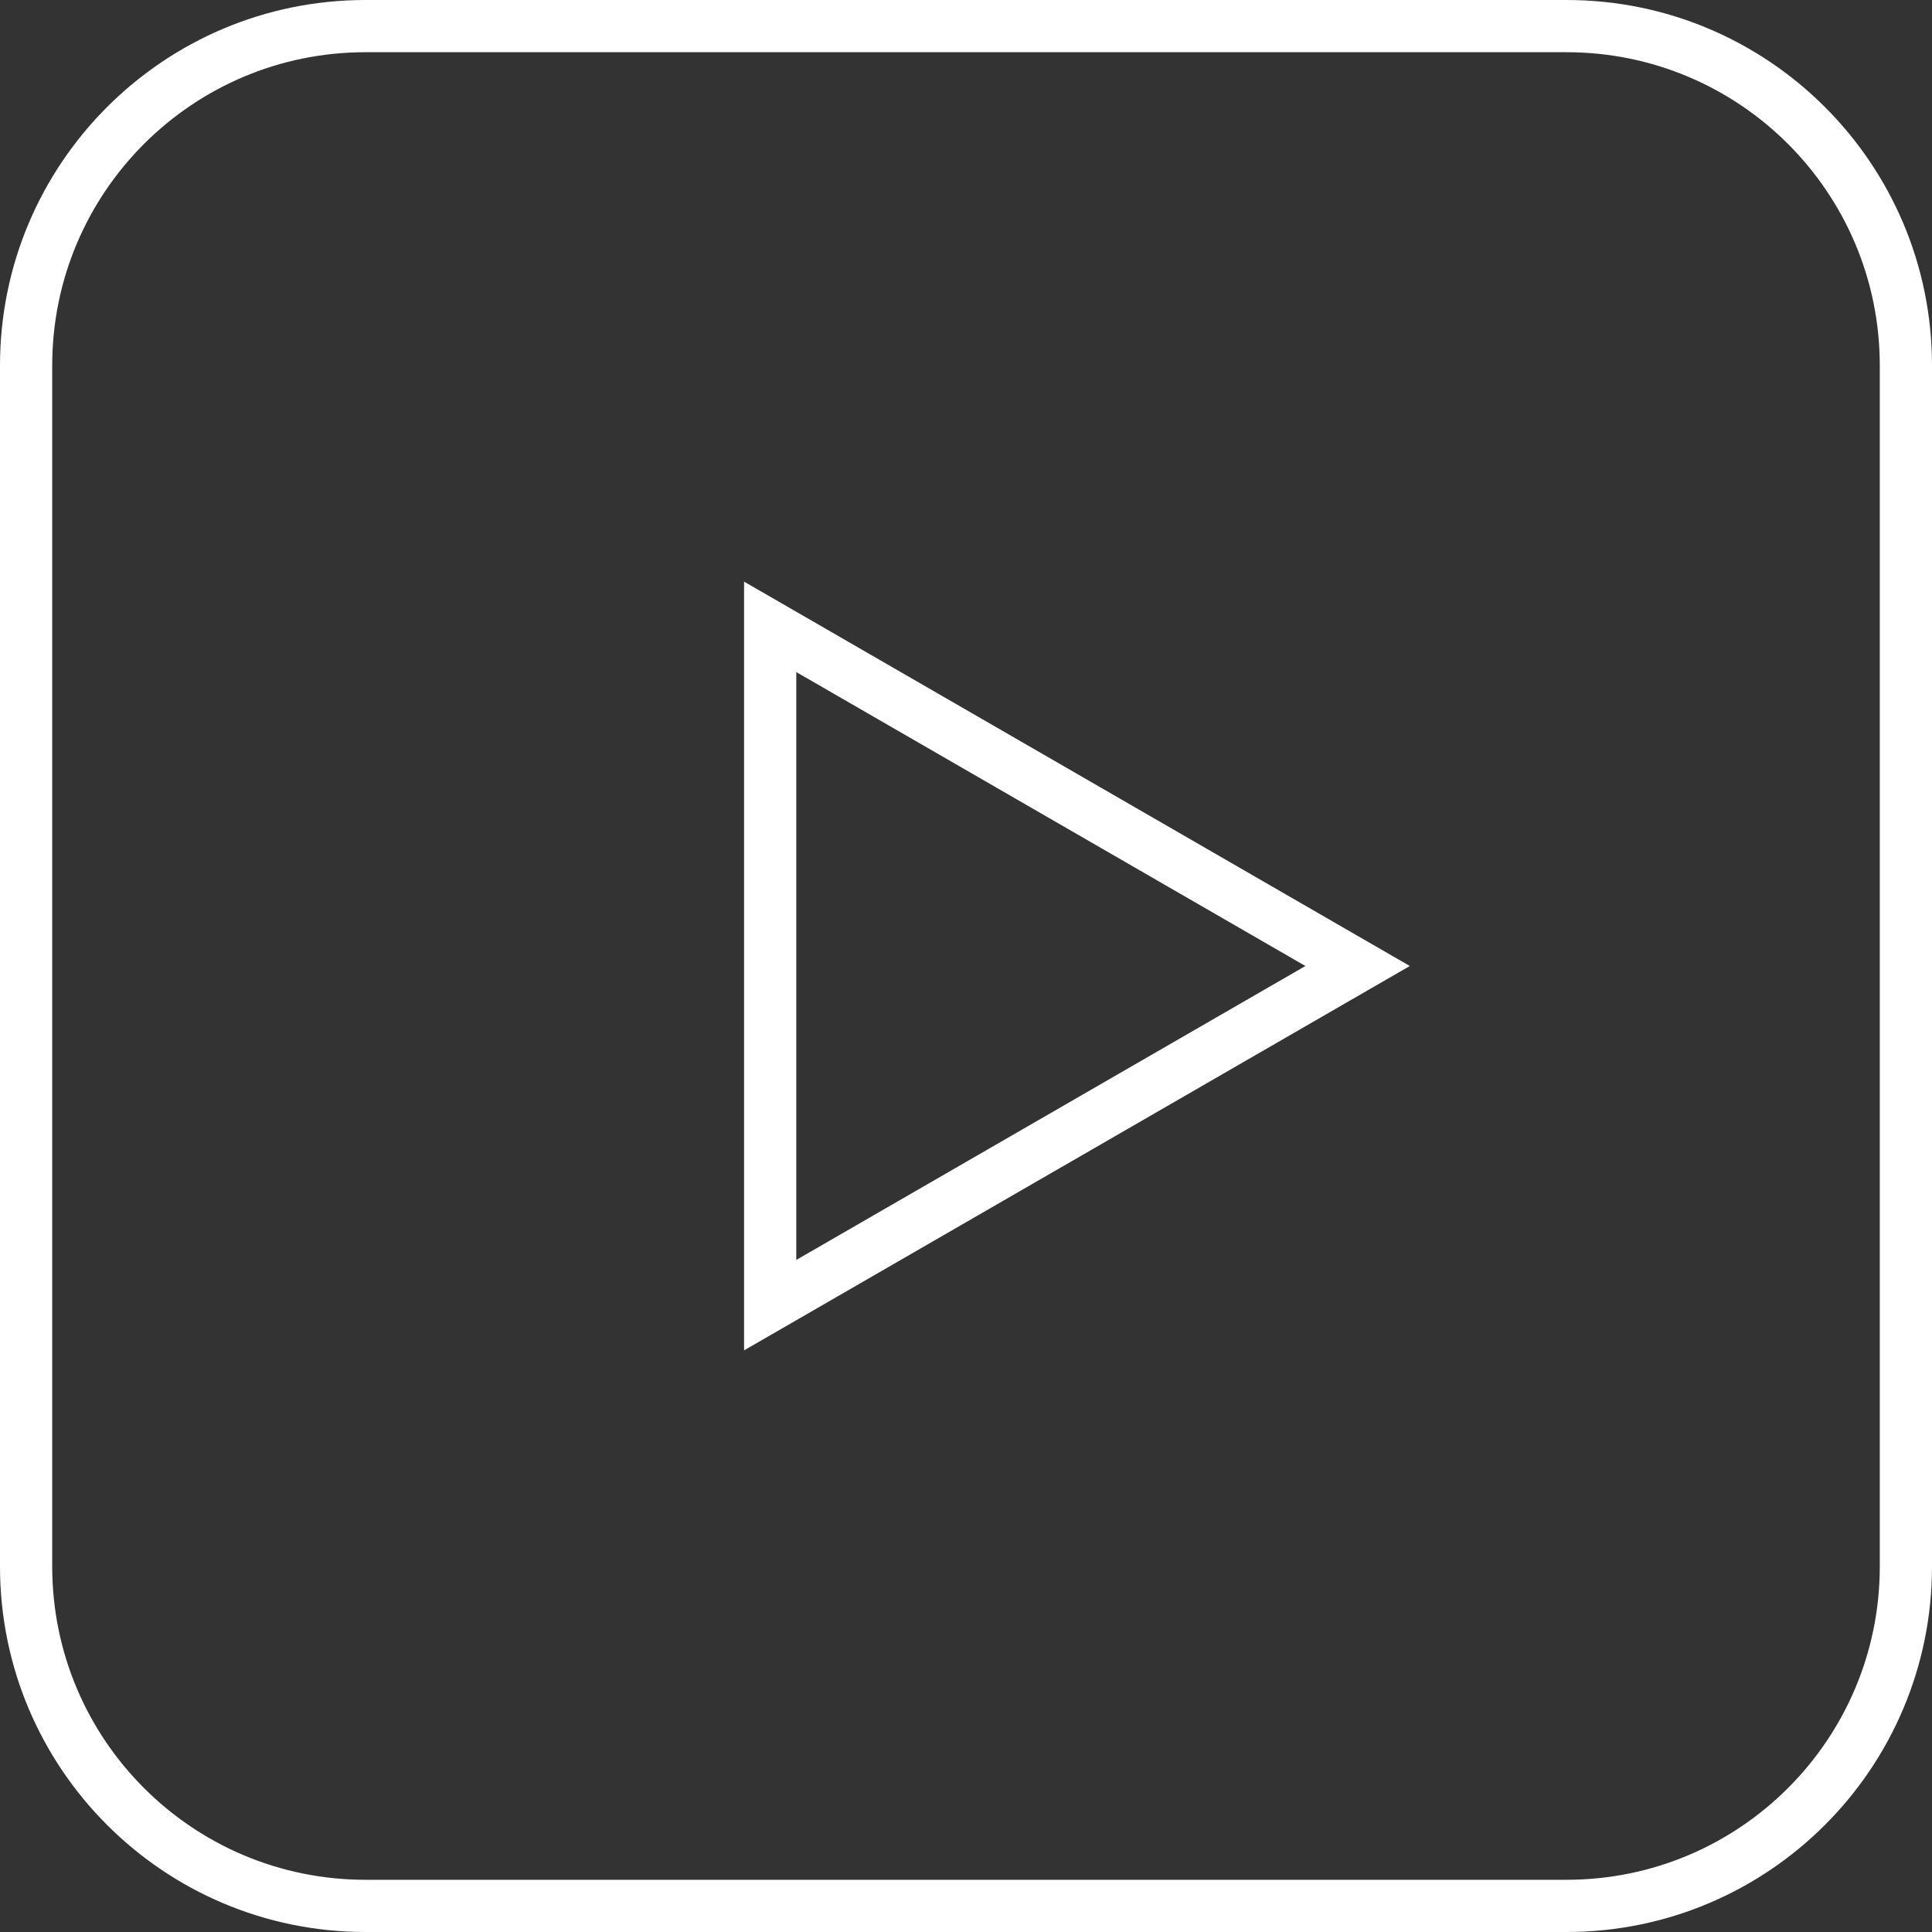 <svg width="37" height="37" viewBox="0 0 37 37" fill="none" xmlns="http://www.w3.org/2000/svg">
<rect x="0" y="0" width="37" height="37" fill="#333333" stroke="none"/>
<path fill-rule="evenodd" clip-rule="evenodd" d="M7 1H30C33.314 1 36 3.686 36 7V30C36 33.314 33.314 36 30 36H7C3.686 36 1 33.314 1 30V7C1 3.686 3.686 1 7 1ZM0 7C0 3.134 3.134 0 7 0H30C33.866 0 37 3.134 37 7V30C37 33.866 33.866 37 30 37H7C3.134 37 0 33.866 0 30V7ZM26 17.923L27 18.5L26 19.077L15.25 25.284L14.25 25.861V24.706V12.293V11.139L15.25 11.716L26 17.923ZM15.25 12.871L25 18.5L15.25 24.129V12.871Z" fill="white"/>
</svg>
